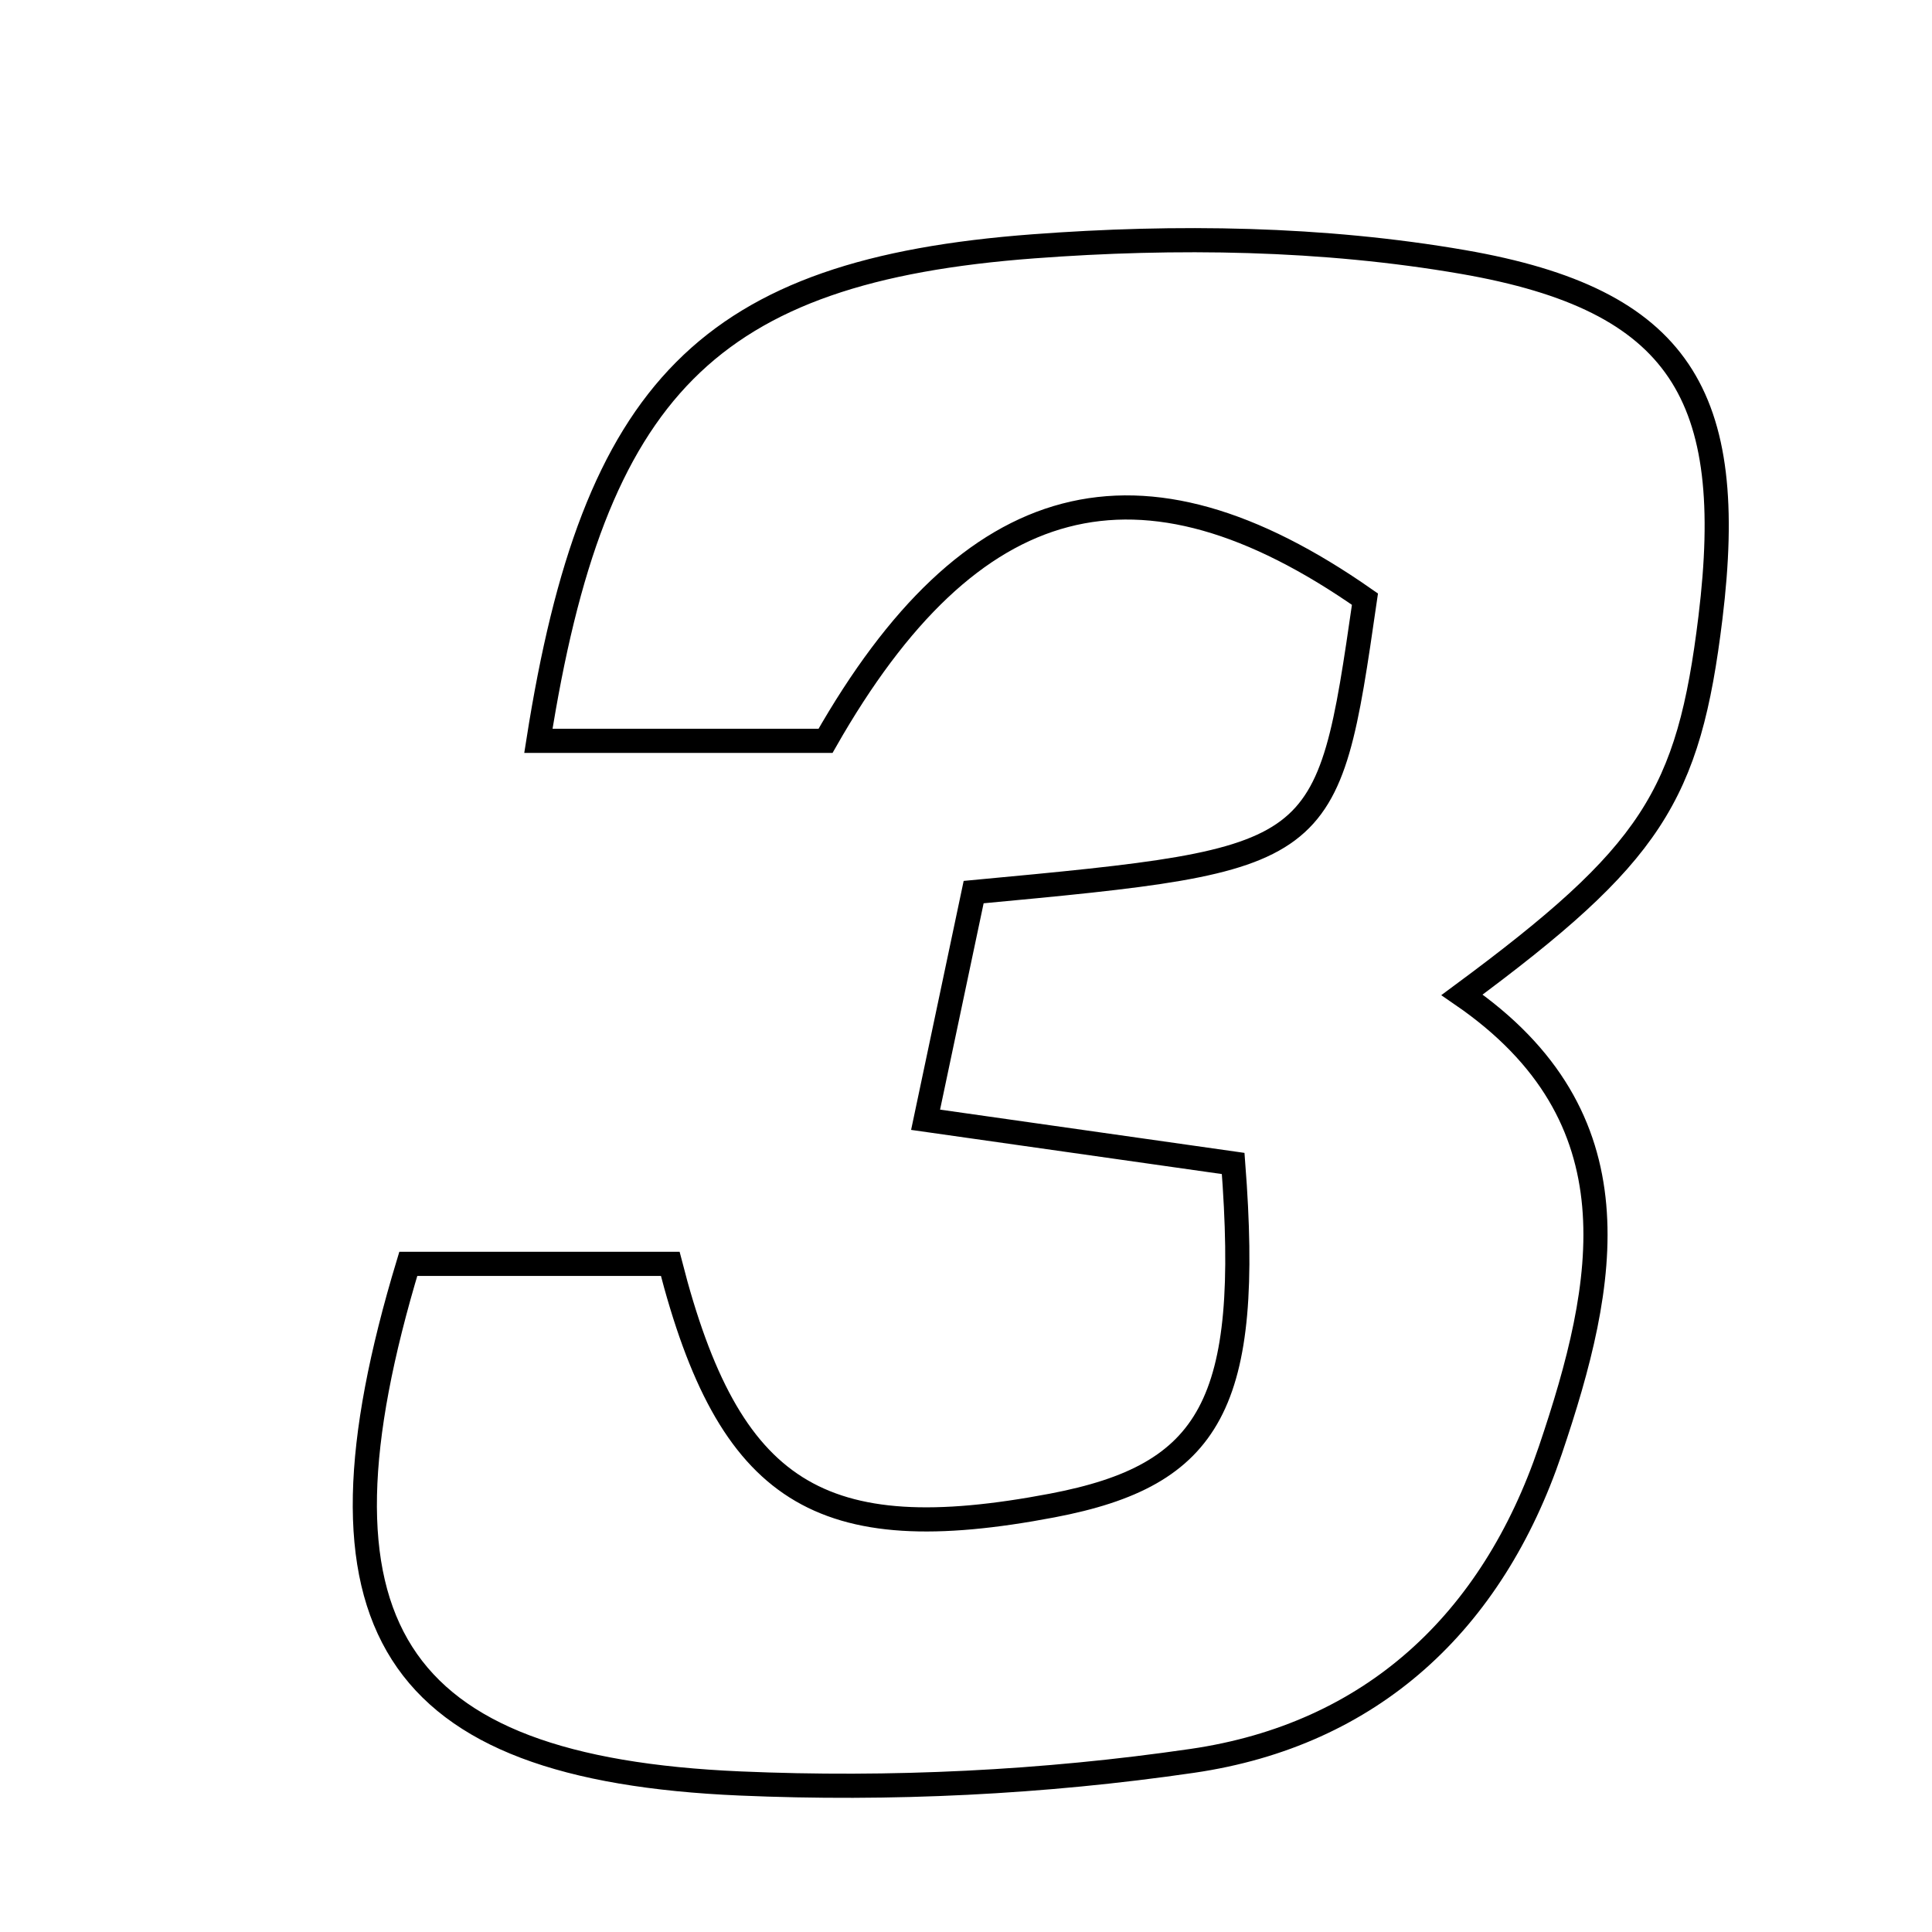 <svg xmlns="http://www.w3.org/2000/svg" viewBox="0.0 0.0 24.0 24.0" height="200px" width="200px"><path fill="none" stroke="black" stroke-width=".3" stroke-opacity="1.0"  filling="0" d="M12.837 3.06 C14.606 2.927 16.435 2.953 18.177 3.255 C20.877 3.724 21.584 4.914 21.248 7.671 C20.977 9.893 20.515 10.618 18.162 12.358 C20.375 13.879 19.962 15.936 19.26 18.012 C18.535 20.155 17.035 21.55 14.811 21.874 C12.962 22.144 11.06 22.236 9.193 22.155 C4.845 21.967 3.718 20.18 5.072 15.7 C6.132 15.7 7.232 15.7 8.326 15.7 C9.057 18.55 10.181 19.252 13.071 18.702 C15.049 18.325 15.549 17.439 15.319 14.453 C14.192 14.292 13.014 14.125 11.498 13.91 C11.711 12.901 11.909 11.963 12.095 11.082 C16.489 10.67 16.489 10.67 16.956 7.443 C14.157 5.487 12.059 6.035 10.255 9.203 C9.077 9.203 7.895 9.203 6.688 9.203 C7.377 4.827 8.797 3.363 12.837 3.06"></path></svg>